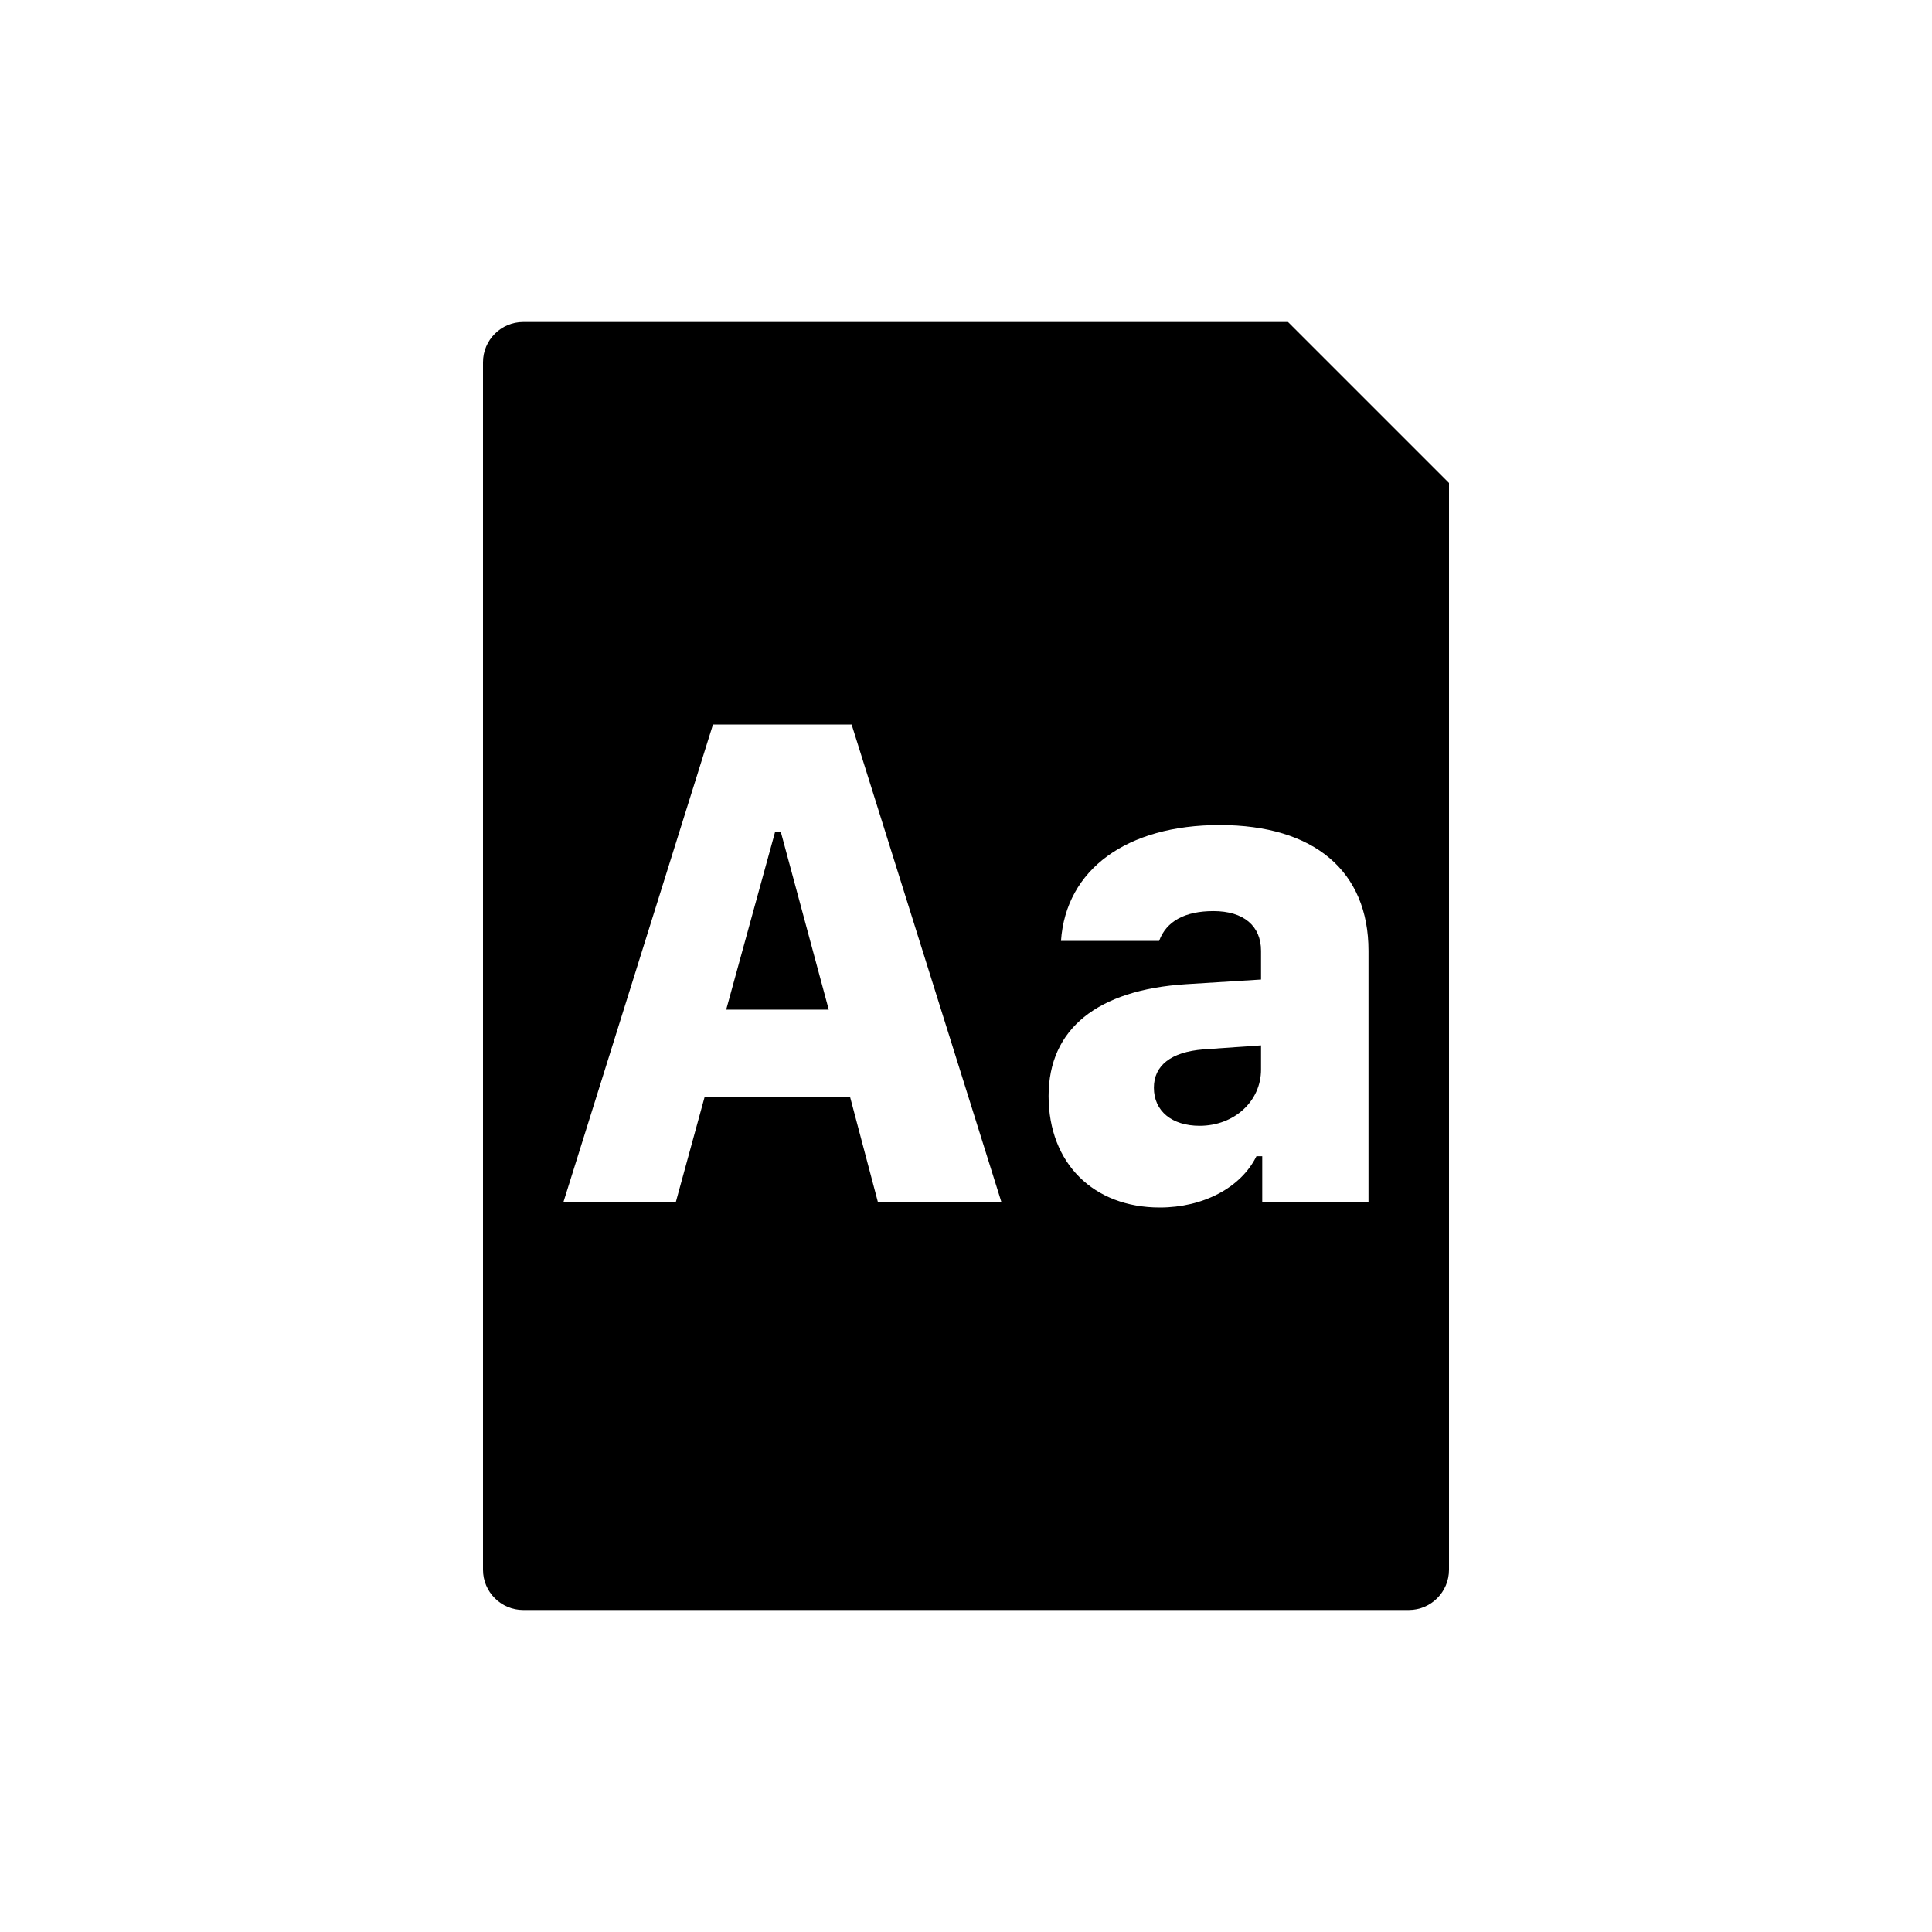 <?xml version="1.0" encoding="UTF-8"?>
<svg width="24px" height="24px" viewBox="0 0 24 24" version="1.1" xmlns="http://www.w3.org/2000/svg" xmlns:xlink="http://www.w3.org/1999/xlink">
    <!-- Generator: Sketch 51.2 (57519) - http://www.bohemiancoding.com/sketch -->
    <title>File-Text</title>
    <desc>Created with Sketch.</desc>
    <defs></defs>
    <g id="File-Text" stroke="none" stroke-width="1" fill="none" fill-rule="evenodd">
        <path d="M6.5,4 L16,4 L18,6 L18,19.5 C18,19.776 17.776,20 17.5,20 L6.5,20 C6.224,20 6,19.776 6,19.5 L6,4.5 C6,4.224 6.224,4 6.5,4 Z M10.905,14.93 L12.439,14.93 L10.579,9 L8.857,9 L7,14.93 L8.396,14.93 L8.753,13.627 L10.56,13.627 L10.905,14.93 Z M9.628,10.336 L9.7,10.336 L10.295,12.542 L9.021,12.542 L9.628,10.336 Z M14.407,15 C14.948,15 15.416,14.753 15.608,14.363 L15.68,14.363 L15.68,14.93 L17,14.93 L17,11.811 C17,10.825 16.329,10.249 15.151,10.249 C13.997,10.249 13.241,10.8 13.18,11.688 L14.399,11.688 C14.488,11.445 14.718,11.318 15.074,11.318 C15.45,11.318 15.665,11.503 15.665,11.811 L15.665,12.168 L14.733,12.226 C13.632,12.296 13.026,12.781 13.026,13.615 C13.026,14.453 13.586,15 14.407,15 Z M14.902,13.985 C14.56,13.985 14.334,13.804 14.334,13.512 C14.334,13.237 14.545,13.068 14.948,13.036 L15.665,12.986 L15.665,13.286 C15.665,13.681 15.331,13.985 14.902,13.985 Z" fill="#000000" fill-rule="nonzero"></path>
    </g>
</svg>